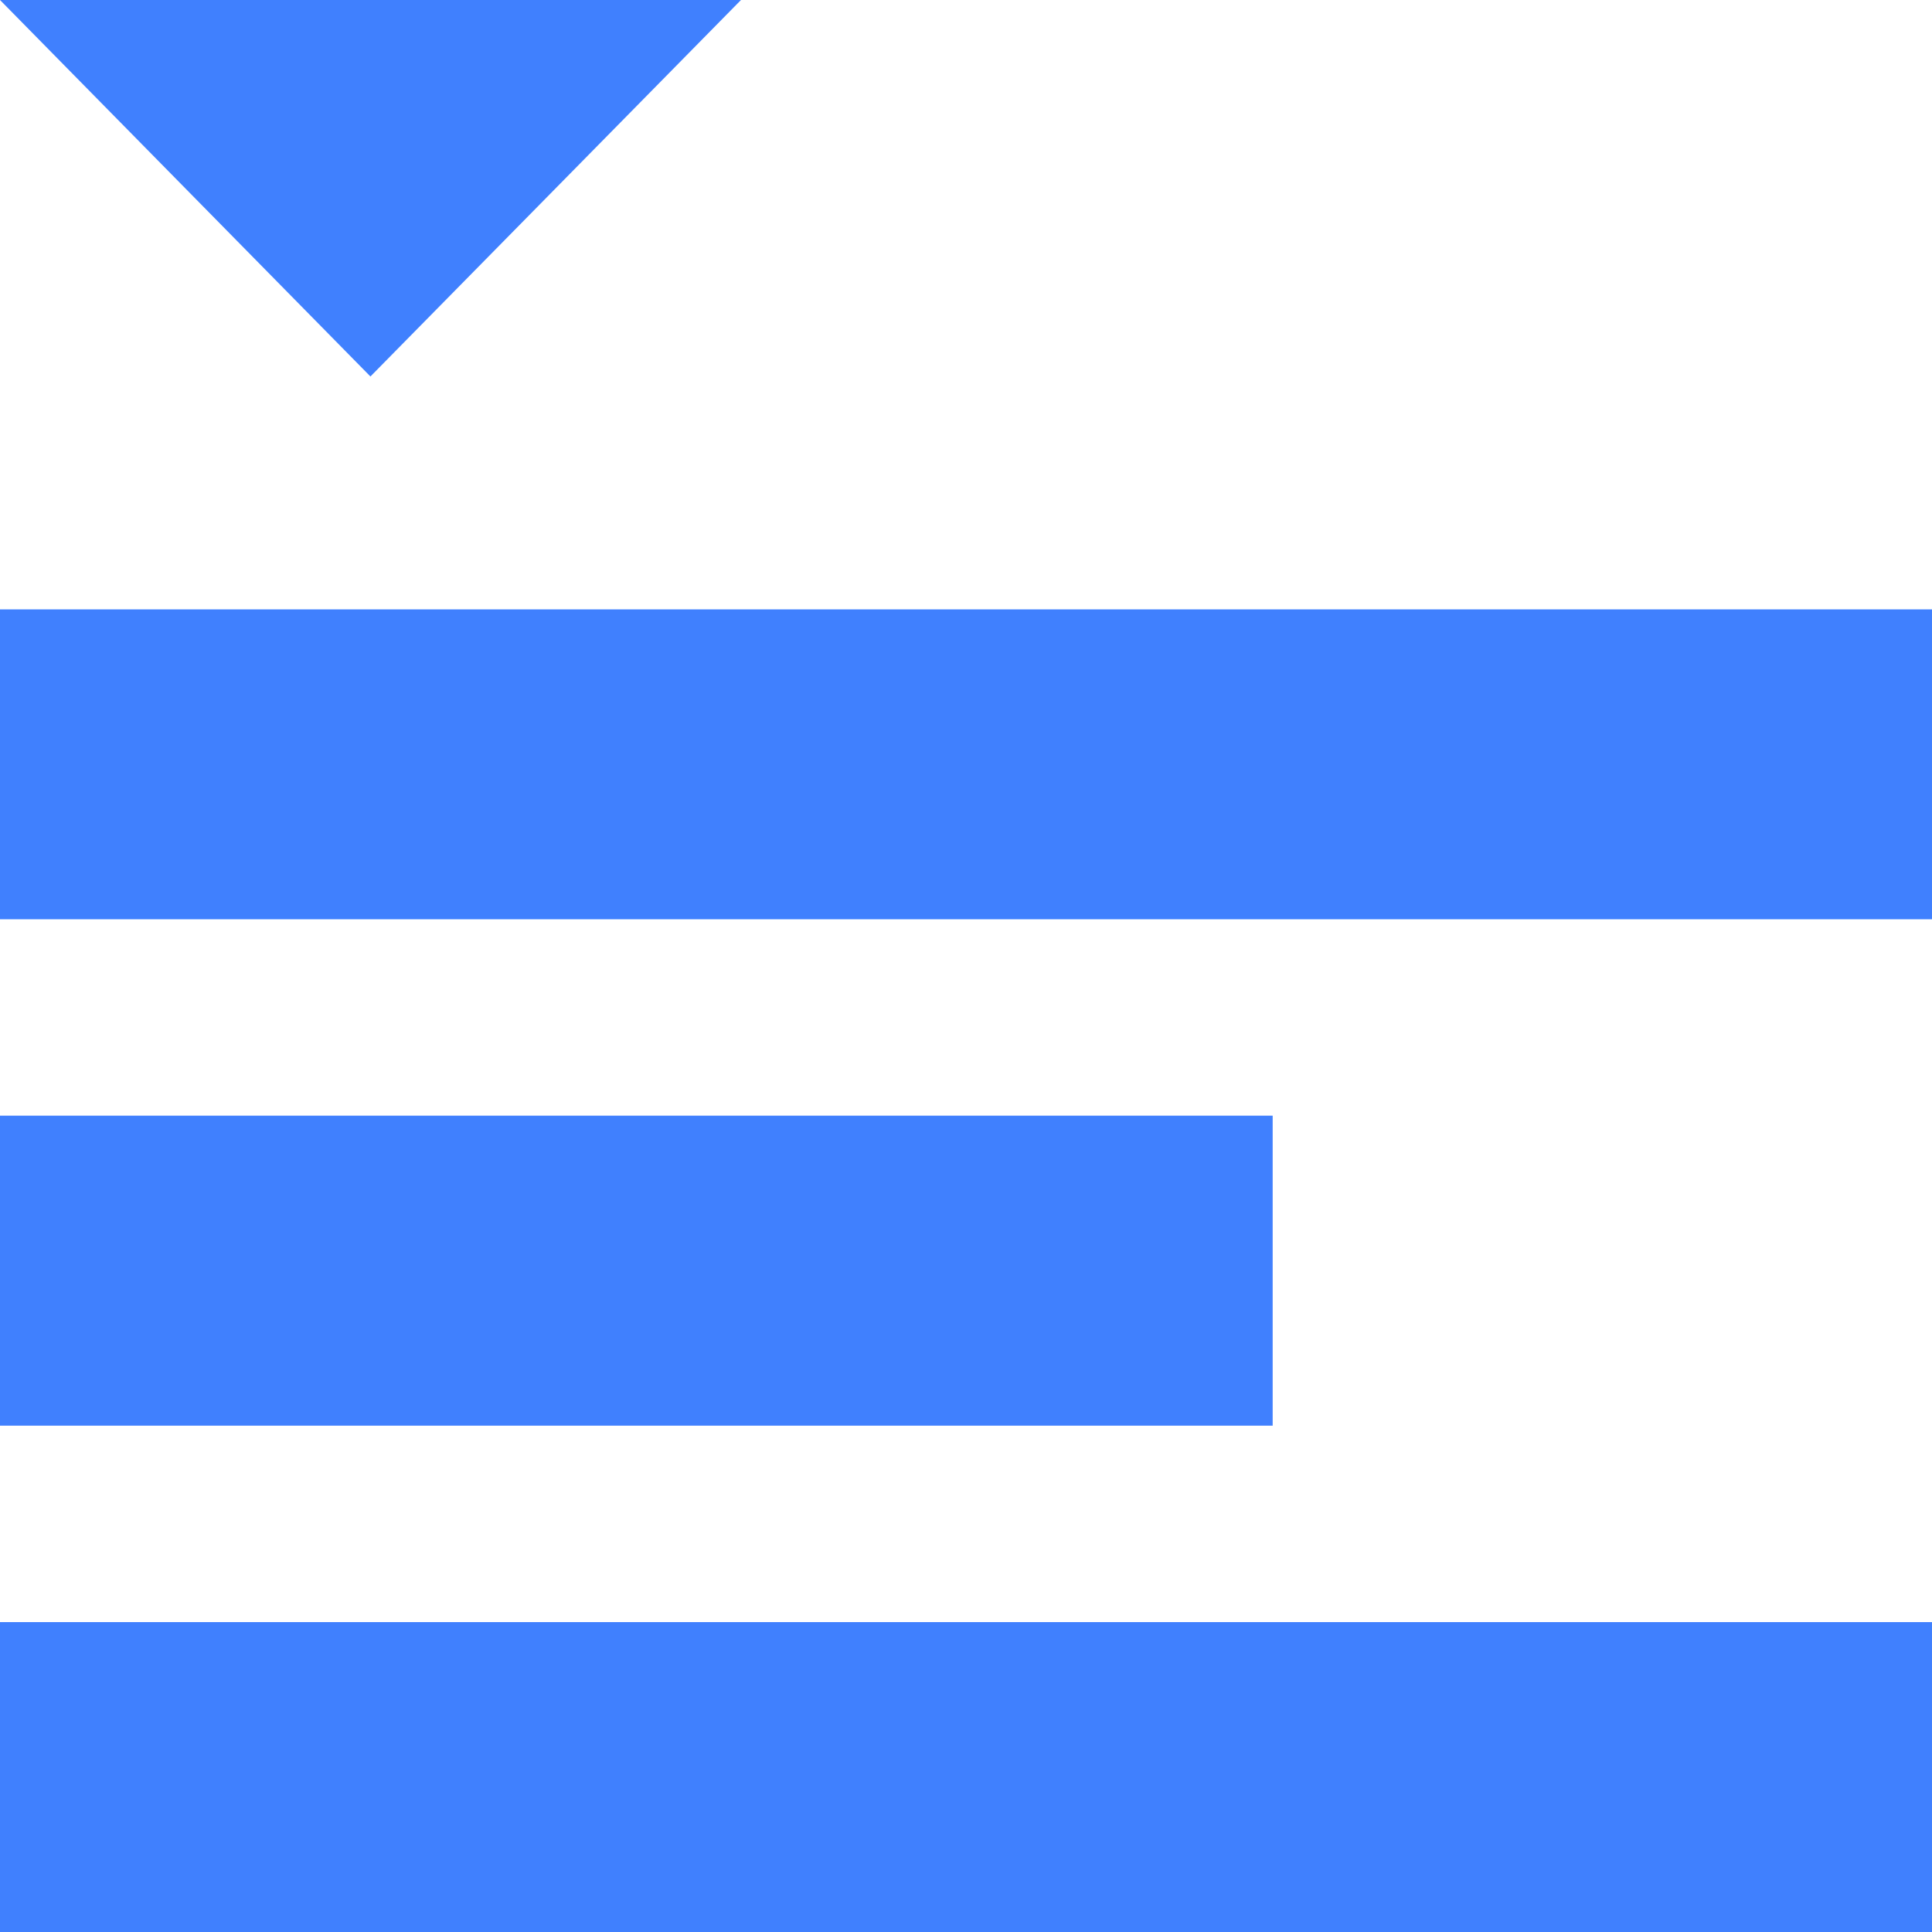 <svg width="15" height="15" viewBox="0 0 15 15" fill="none" xmlns="http://www.w3.org/2000/svg">
<path d="M0 12.594H15V15H0V12.594ZM9.881 8.662H0V11.069H9.881V8.662ZM0 4.731V7.137H15V4.731H0ZM5.753 0H0L2.876 2.923L5.753 0Z" fill="#4080FE"/>
</svg>
